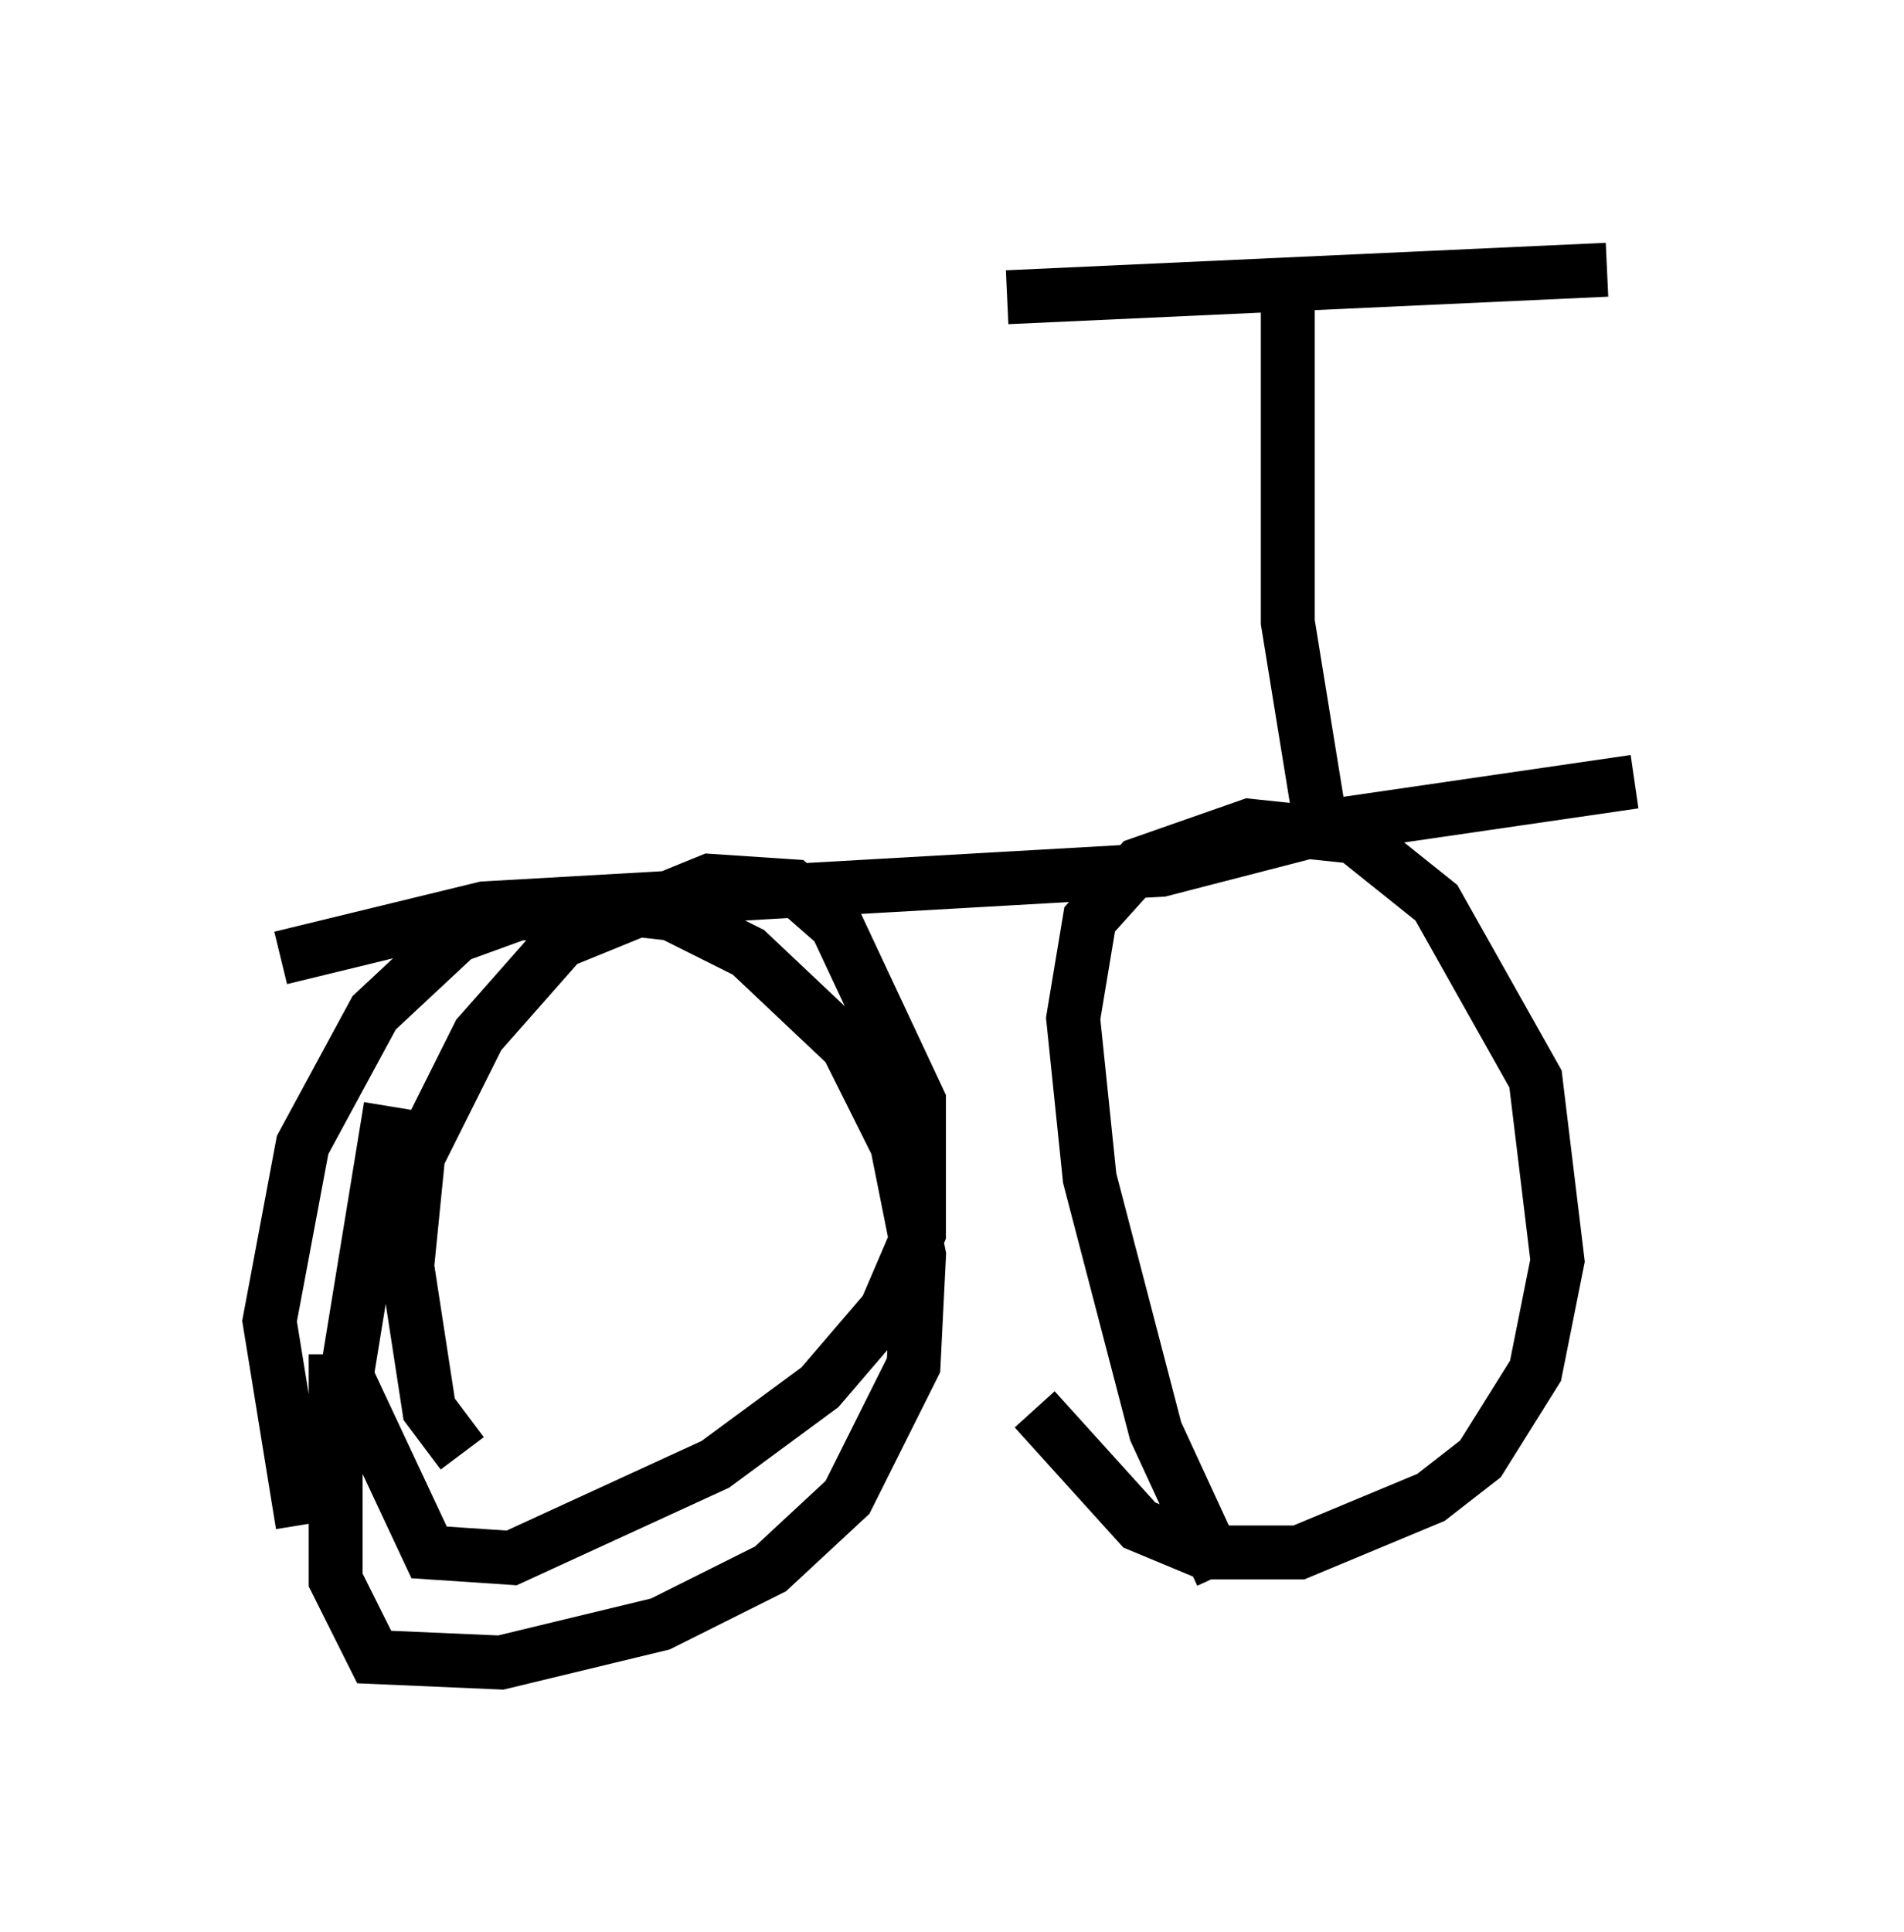 <?xml version="1.0" encoding="utf-8" ?>
<svg baseProfile="full" height="35.827" version="1.1" width="35.317" xmlns="http://www.w3.org/2000/svg" xmlns:ev="http://www.w3.org/2001/xml-events" xmlns:xlink="http://www.w3.org/1999/xlink"><defs /><rect fill="white" height="35.827" width="35.317" x="0" y="0" /><path d="M6.123, 29.194 m-0.51, -0.919 l-0.613, -3.777 0.613, -3.267 l1.327, -2.45 1.531, -1.429 l1.123, -0.408 1.94, -0.102 l0.919, 0.102 1.429, 0.715 l1.838, 1.735 0.919, 1.838 l0.408, 2.042 -0.102, 2.042 l-1.225, 2.45 -1.429, 1.327 l-2.042, 1.021 -2.96, 0.715 l-2.348, -0.102 -0.715, -1.429 l0.0, -4.185 m16.436, 4.083 l-1.225, -2.654 -1.225, -4.696 l-0.306, -2.96 0.306, -1.838 l0.919, -1.021 2.042, -0.715 l1.94, 0.204 1.531, 1.225 l1.838, 3.267 0.408, 3.369 l-0.408, 2.042 -1.021, 1.633 l-0.919, 0.715 -2.45, 1.021 l-1.735, 0.0 -1.225, -0.51 l-1.94, -2.144 m-13.986, -8.371 l3.777, -0.919 12.556, -0.715 l3.165, -0.817 5.615, -0.817 m-5.819, 0.817 l-0.613, -3.777 0.0, -6.125 m-5.206, 0.102 l11.127, -0.51 m-21.234, 21.948 l-0.613, -0.817 -0.408, -2.654 l0.204, -2.042 1.123, -2.246 l1.531, -1.735 2.756, -1.123 l1.531, 0.102 0.817, 0.715 l1.531, 3.267 0.0, 2.45 l-0.613, 1.429 -1.225, 1.429 l-1.94, 1.429 -3.777, 1.735 l-1.531, -0.102 -1.531, -3.267 l0.817, -5.002 " fill="none" stroke="black" stroke-width="1" /></svg>